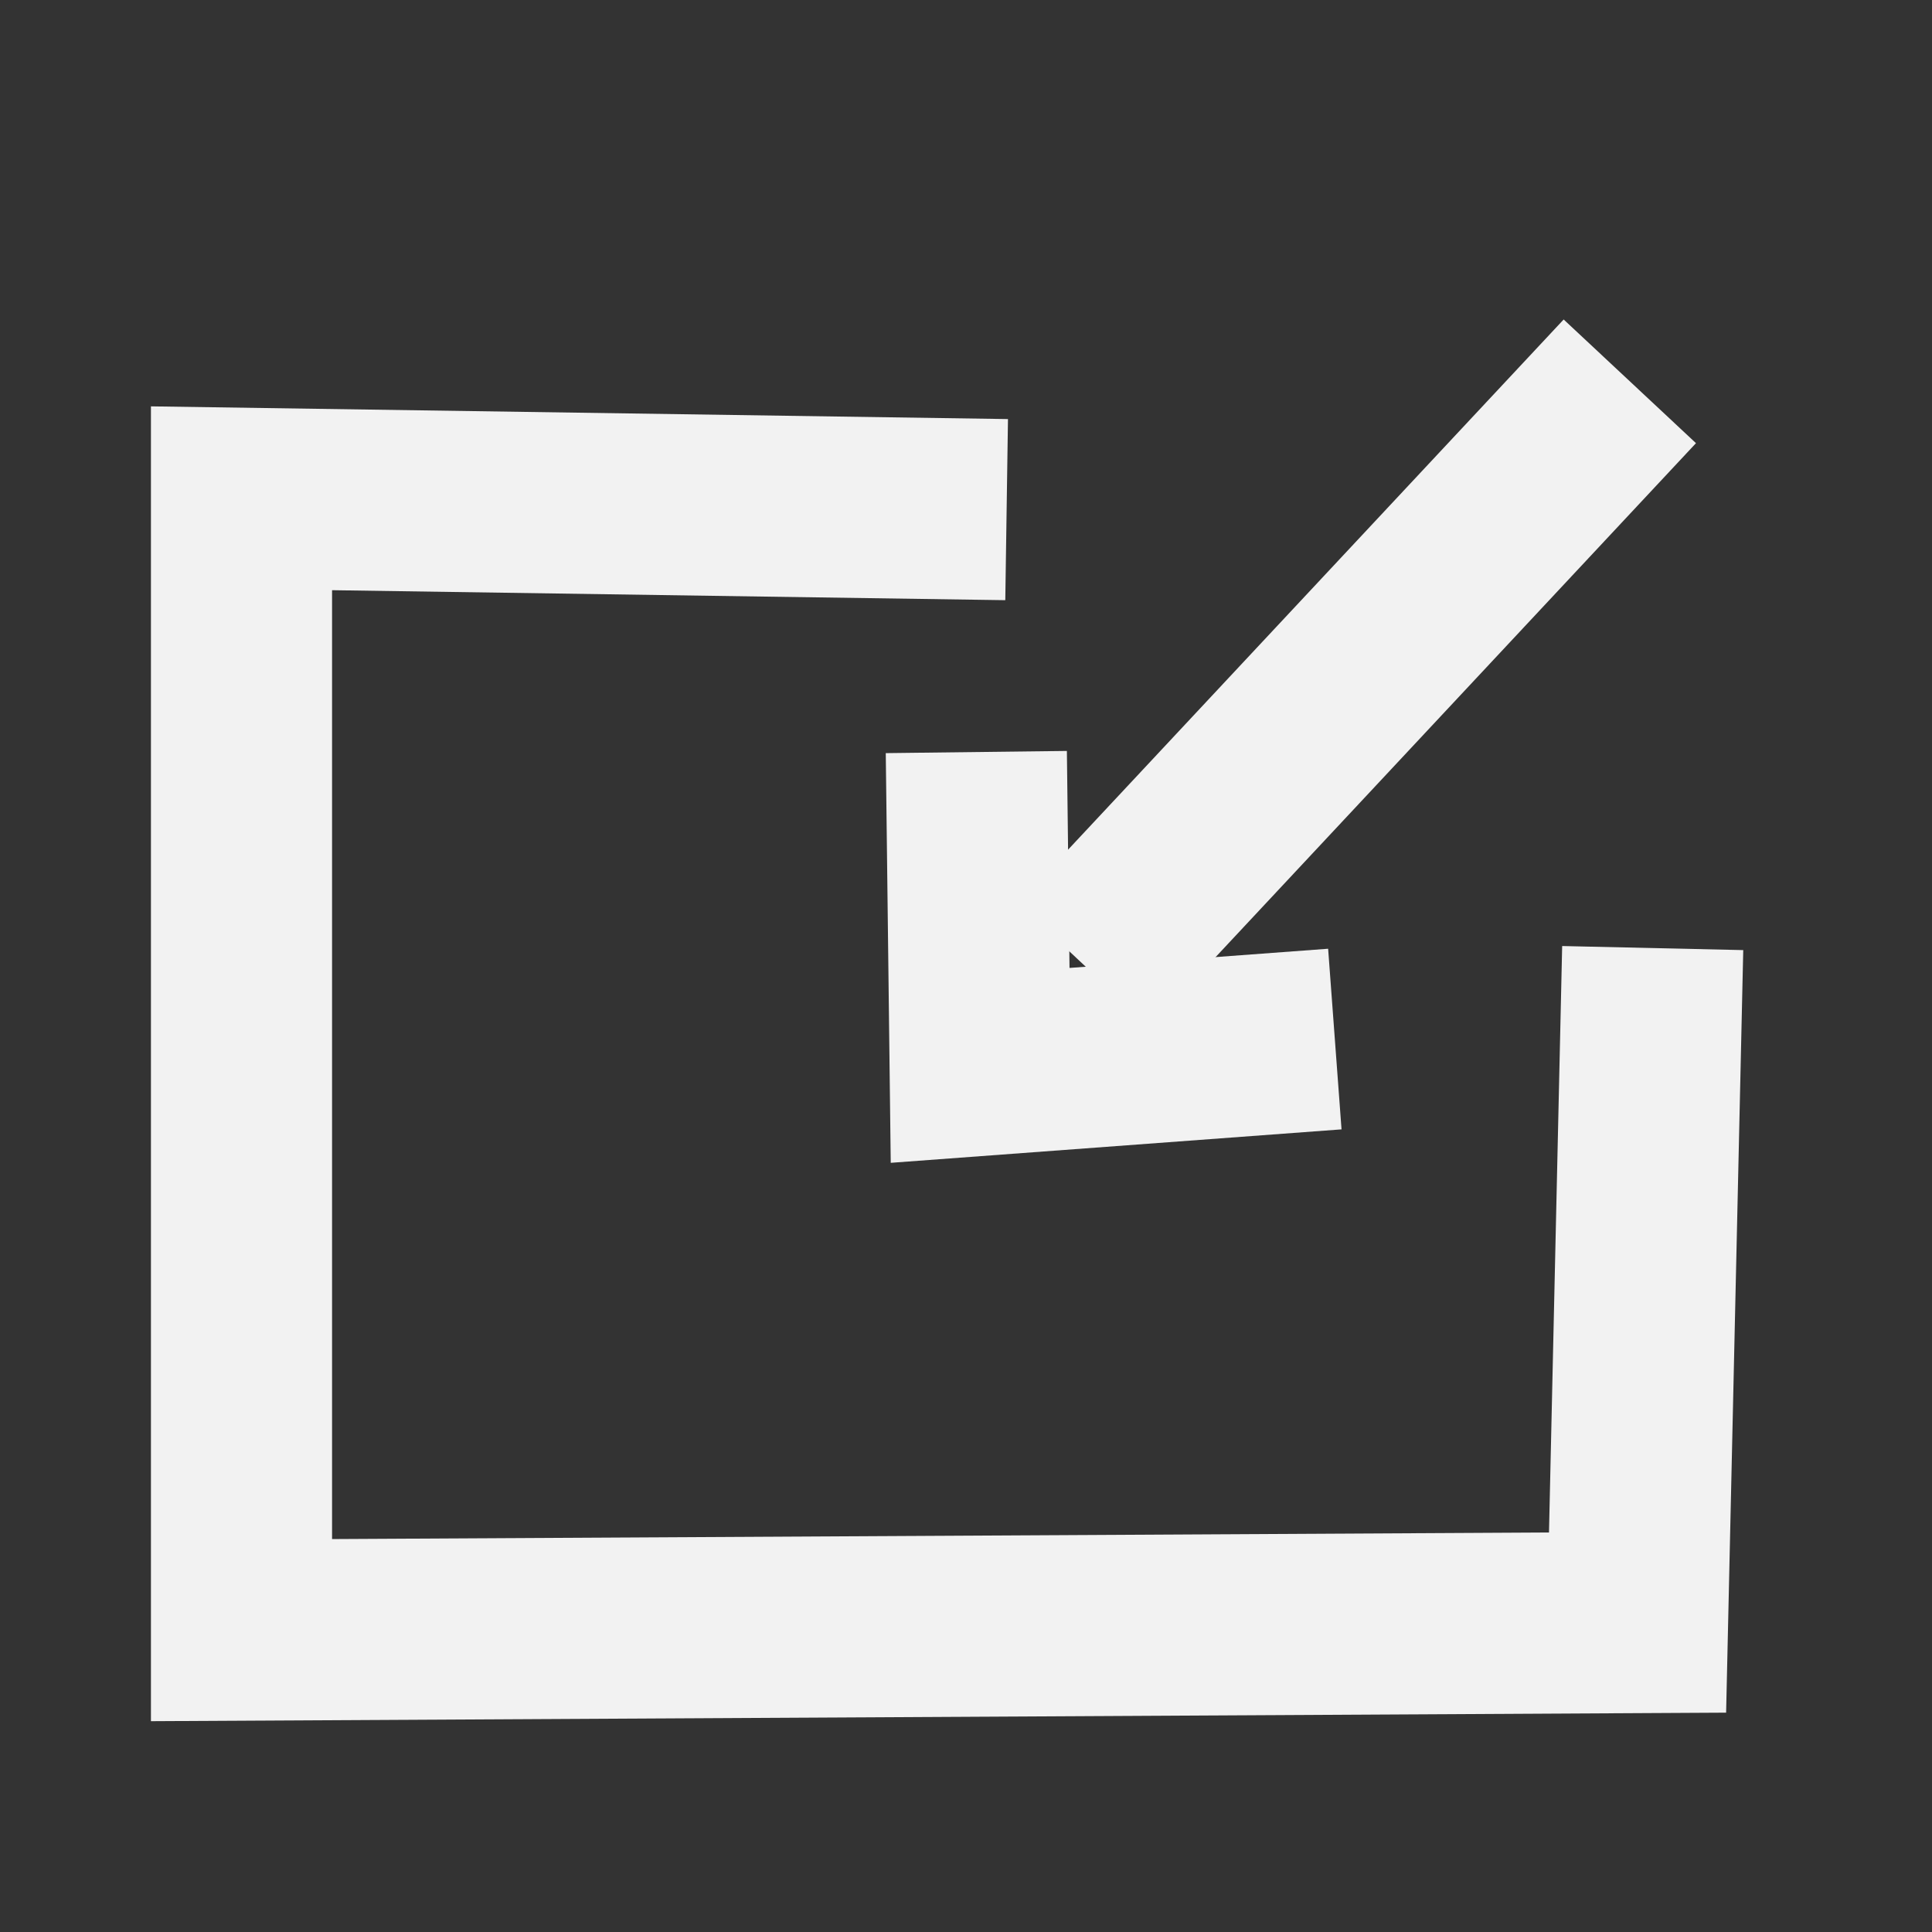<svg xmlns="http://www.w3.org/2000/svg" xmlns:svg="http://www.w3.org/2000/svg" id="svg2" width="32" height="32" version="1.1"><rect width="100%" height="100%" fill="#333333" stroke="none"/><defs id="defs4"><linearGradient id="linearGradient4294"><stop style="stop-color:#d5e5ff;stop-opacity:1" id="stop4296" offset="0"/><stop style="stop-color:#edf7ff;stop-opacity:1" id="stop4298" offset="1"/></linearGradient></defs><g id="layer1" transform="translate(0,-1020.362)"><path style="fill:none;fill-rule:evenodd;stroke:#f2f2f2;stroke-width:3;stroke-linecap:butt;stroke-linejoin:miter;stroke-miterlimit:4;stroke-dasharray:none;stroke-opacity:1" id="path4147" d="M 16.673,1028.803 4,1028.615 l 0,18.747 23.123,-0.125 0.251,-11.172"/><path style="fill:none;fill-rule:evenodd;stroke:#f2f2f2;stroke-width:3;stroke-linecap:butt;stroke-linejoin:miter;stroke-miterlimit:4;stroke-dasharray:none;stroke-opacity:1" id="path4149" d="m 17.956,1036.348 9.039,-9.67"/><path style="fill:none;fill-rule:evenodd;stroke:#f2f2f2;stroke-width:3;stroke-linecap:butt;stroke-linejoin:miter;stroke-miterlimit:4;stroke-dasharray:none;stroke-opacity:1" id="path4151" d="m 22.109,1037.572 -5.875,0.436 -0.063,-5.19"/></g></svg>